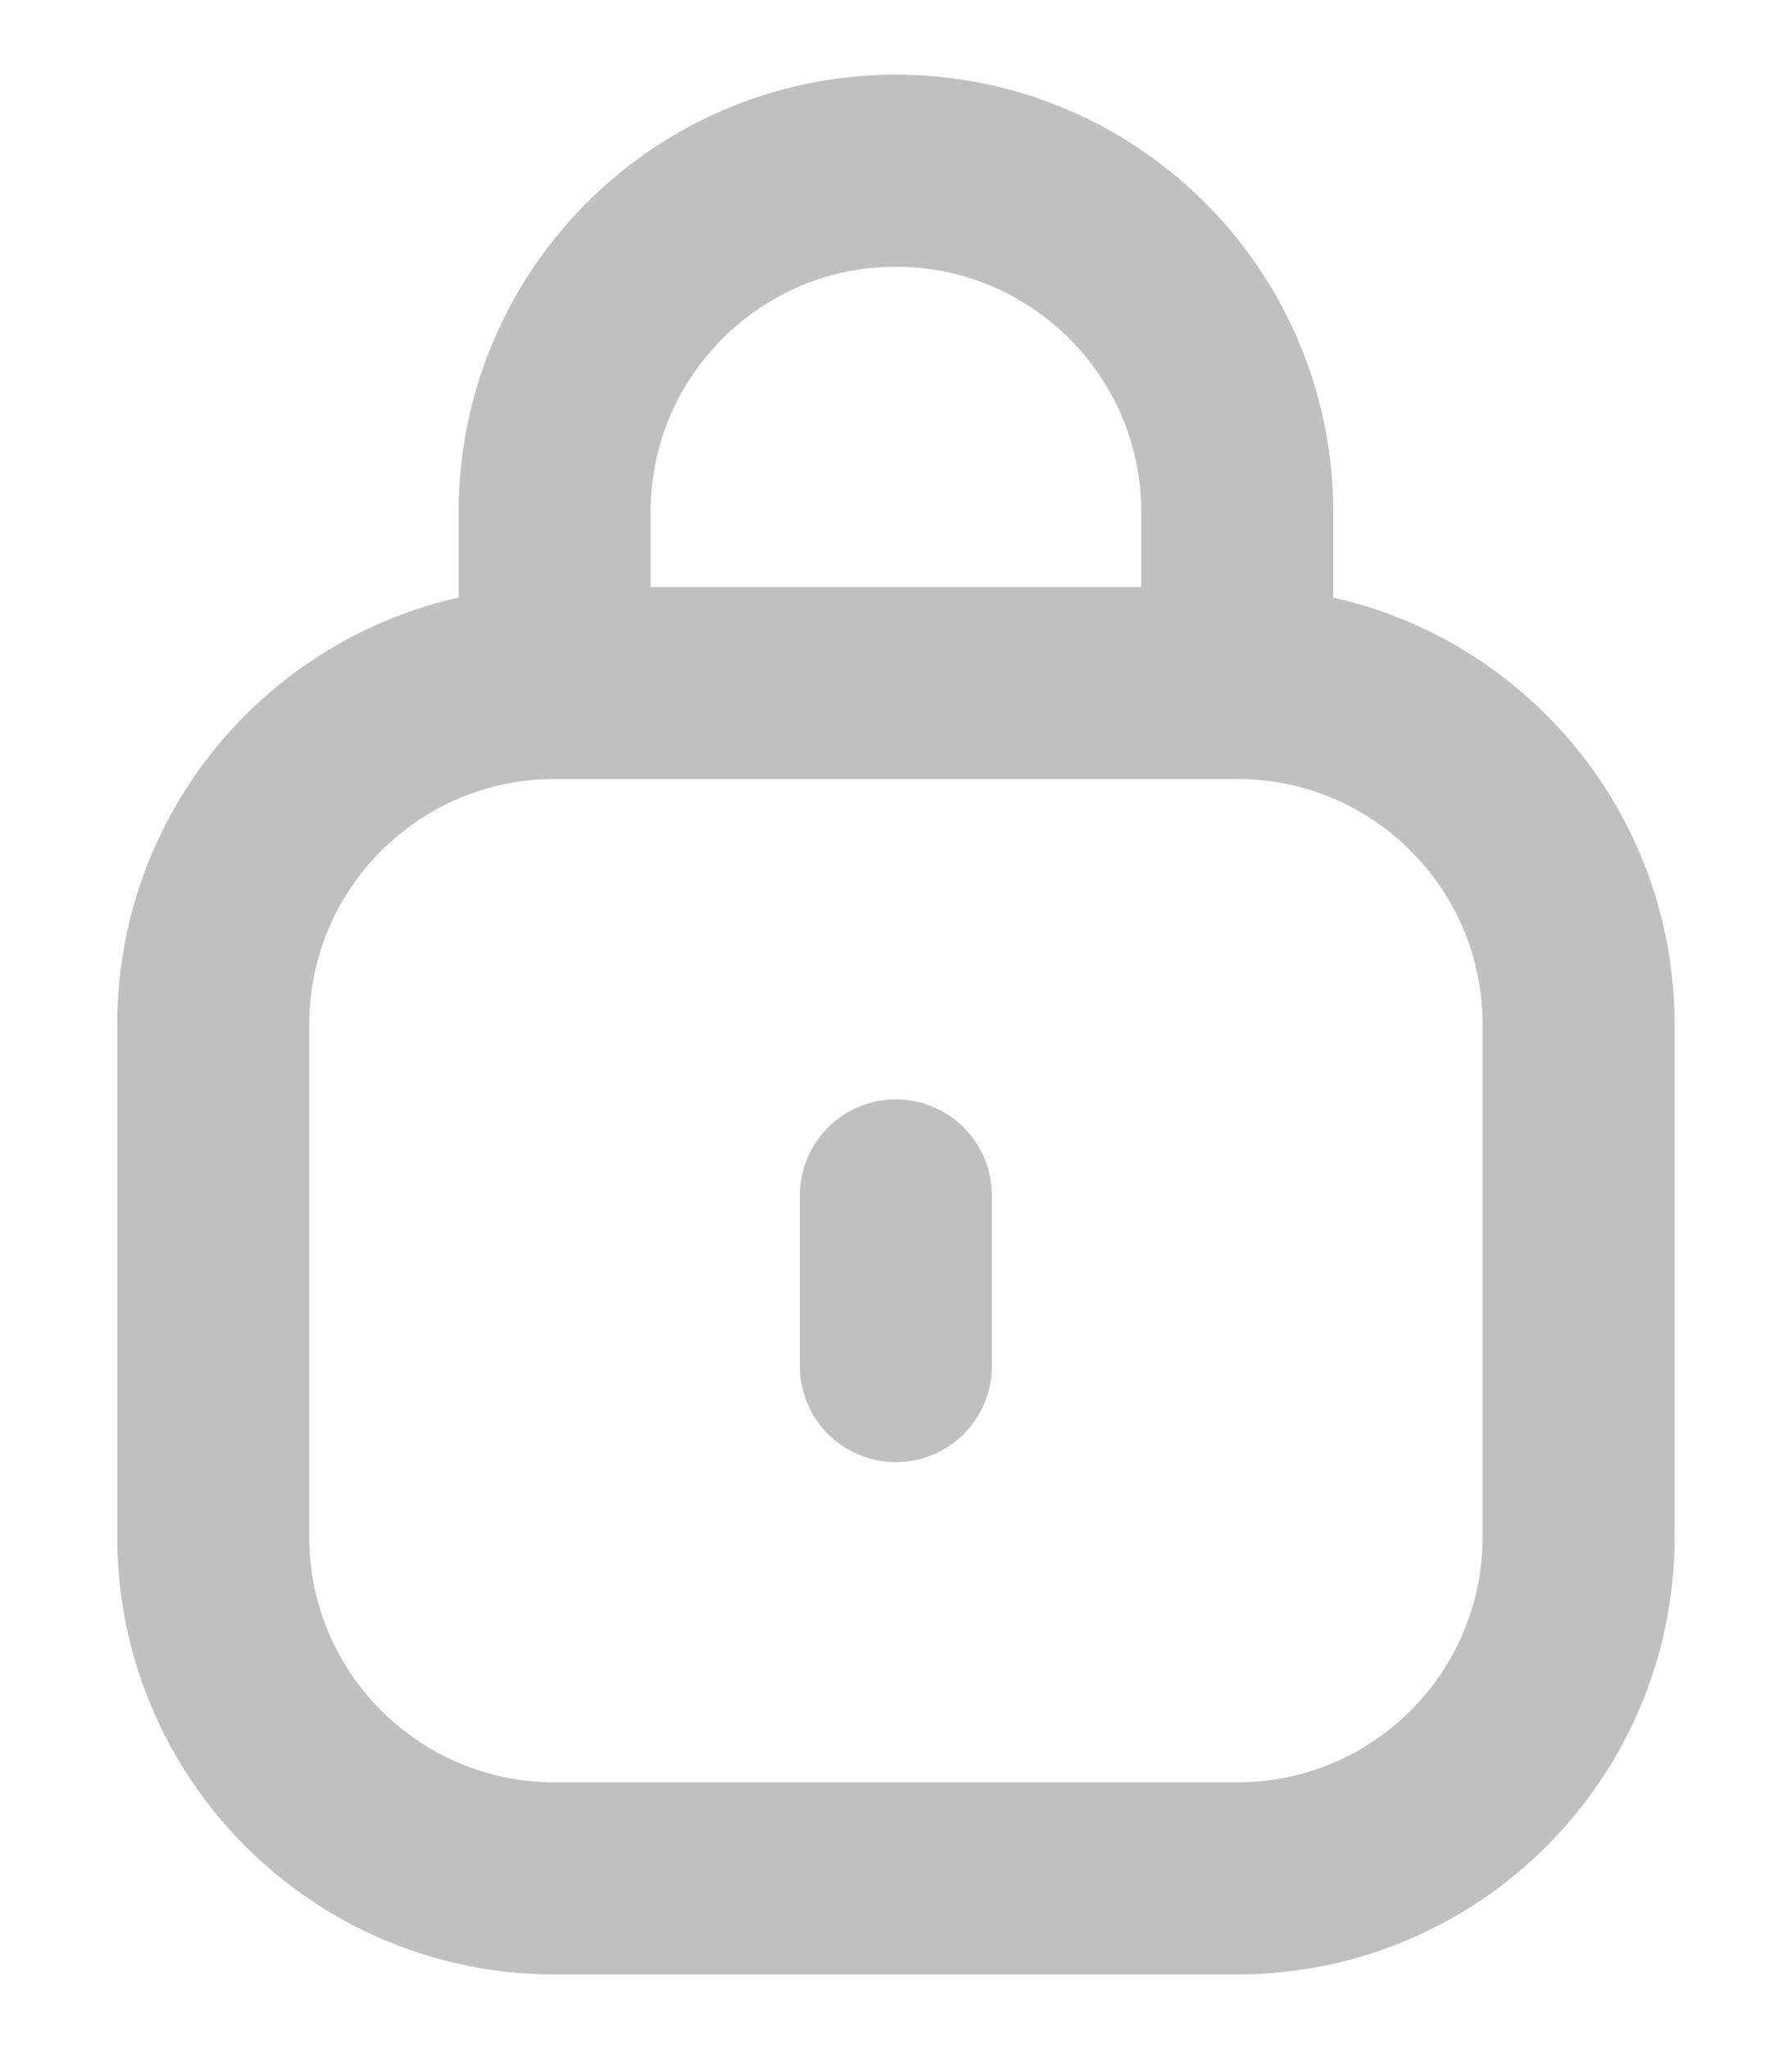 <svg width="14" height="16" viewBox="0 0 14 16" fill="none" xmlns="http://www.w3.org/2000/svg">
<path d="M9.666 5.333H4.333M9.666 5.333C11.139 5.333 12.333 6.527 12.333 8V12C12.333 13.473 11.139 14.667 9.666 14.667H4.333C2.86 14.667 1.666 13.473 1.666 12V8C1.666 6.527 2.86 5.333 4.333 5.333M9.666 5.333V4C9.666 2.527 8.472 1.333 6.999 1.333C5.527 1.333 4.333 2.527 4.333 4V5.333M6.999 10.667V9.334" stroke="#C0C0C0" stroke-width="1.5" stroke-linecap="round"/>
</svg>
